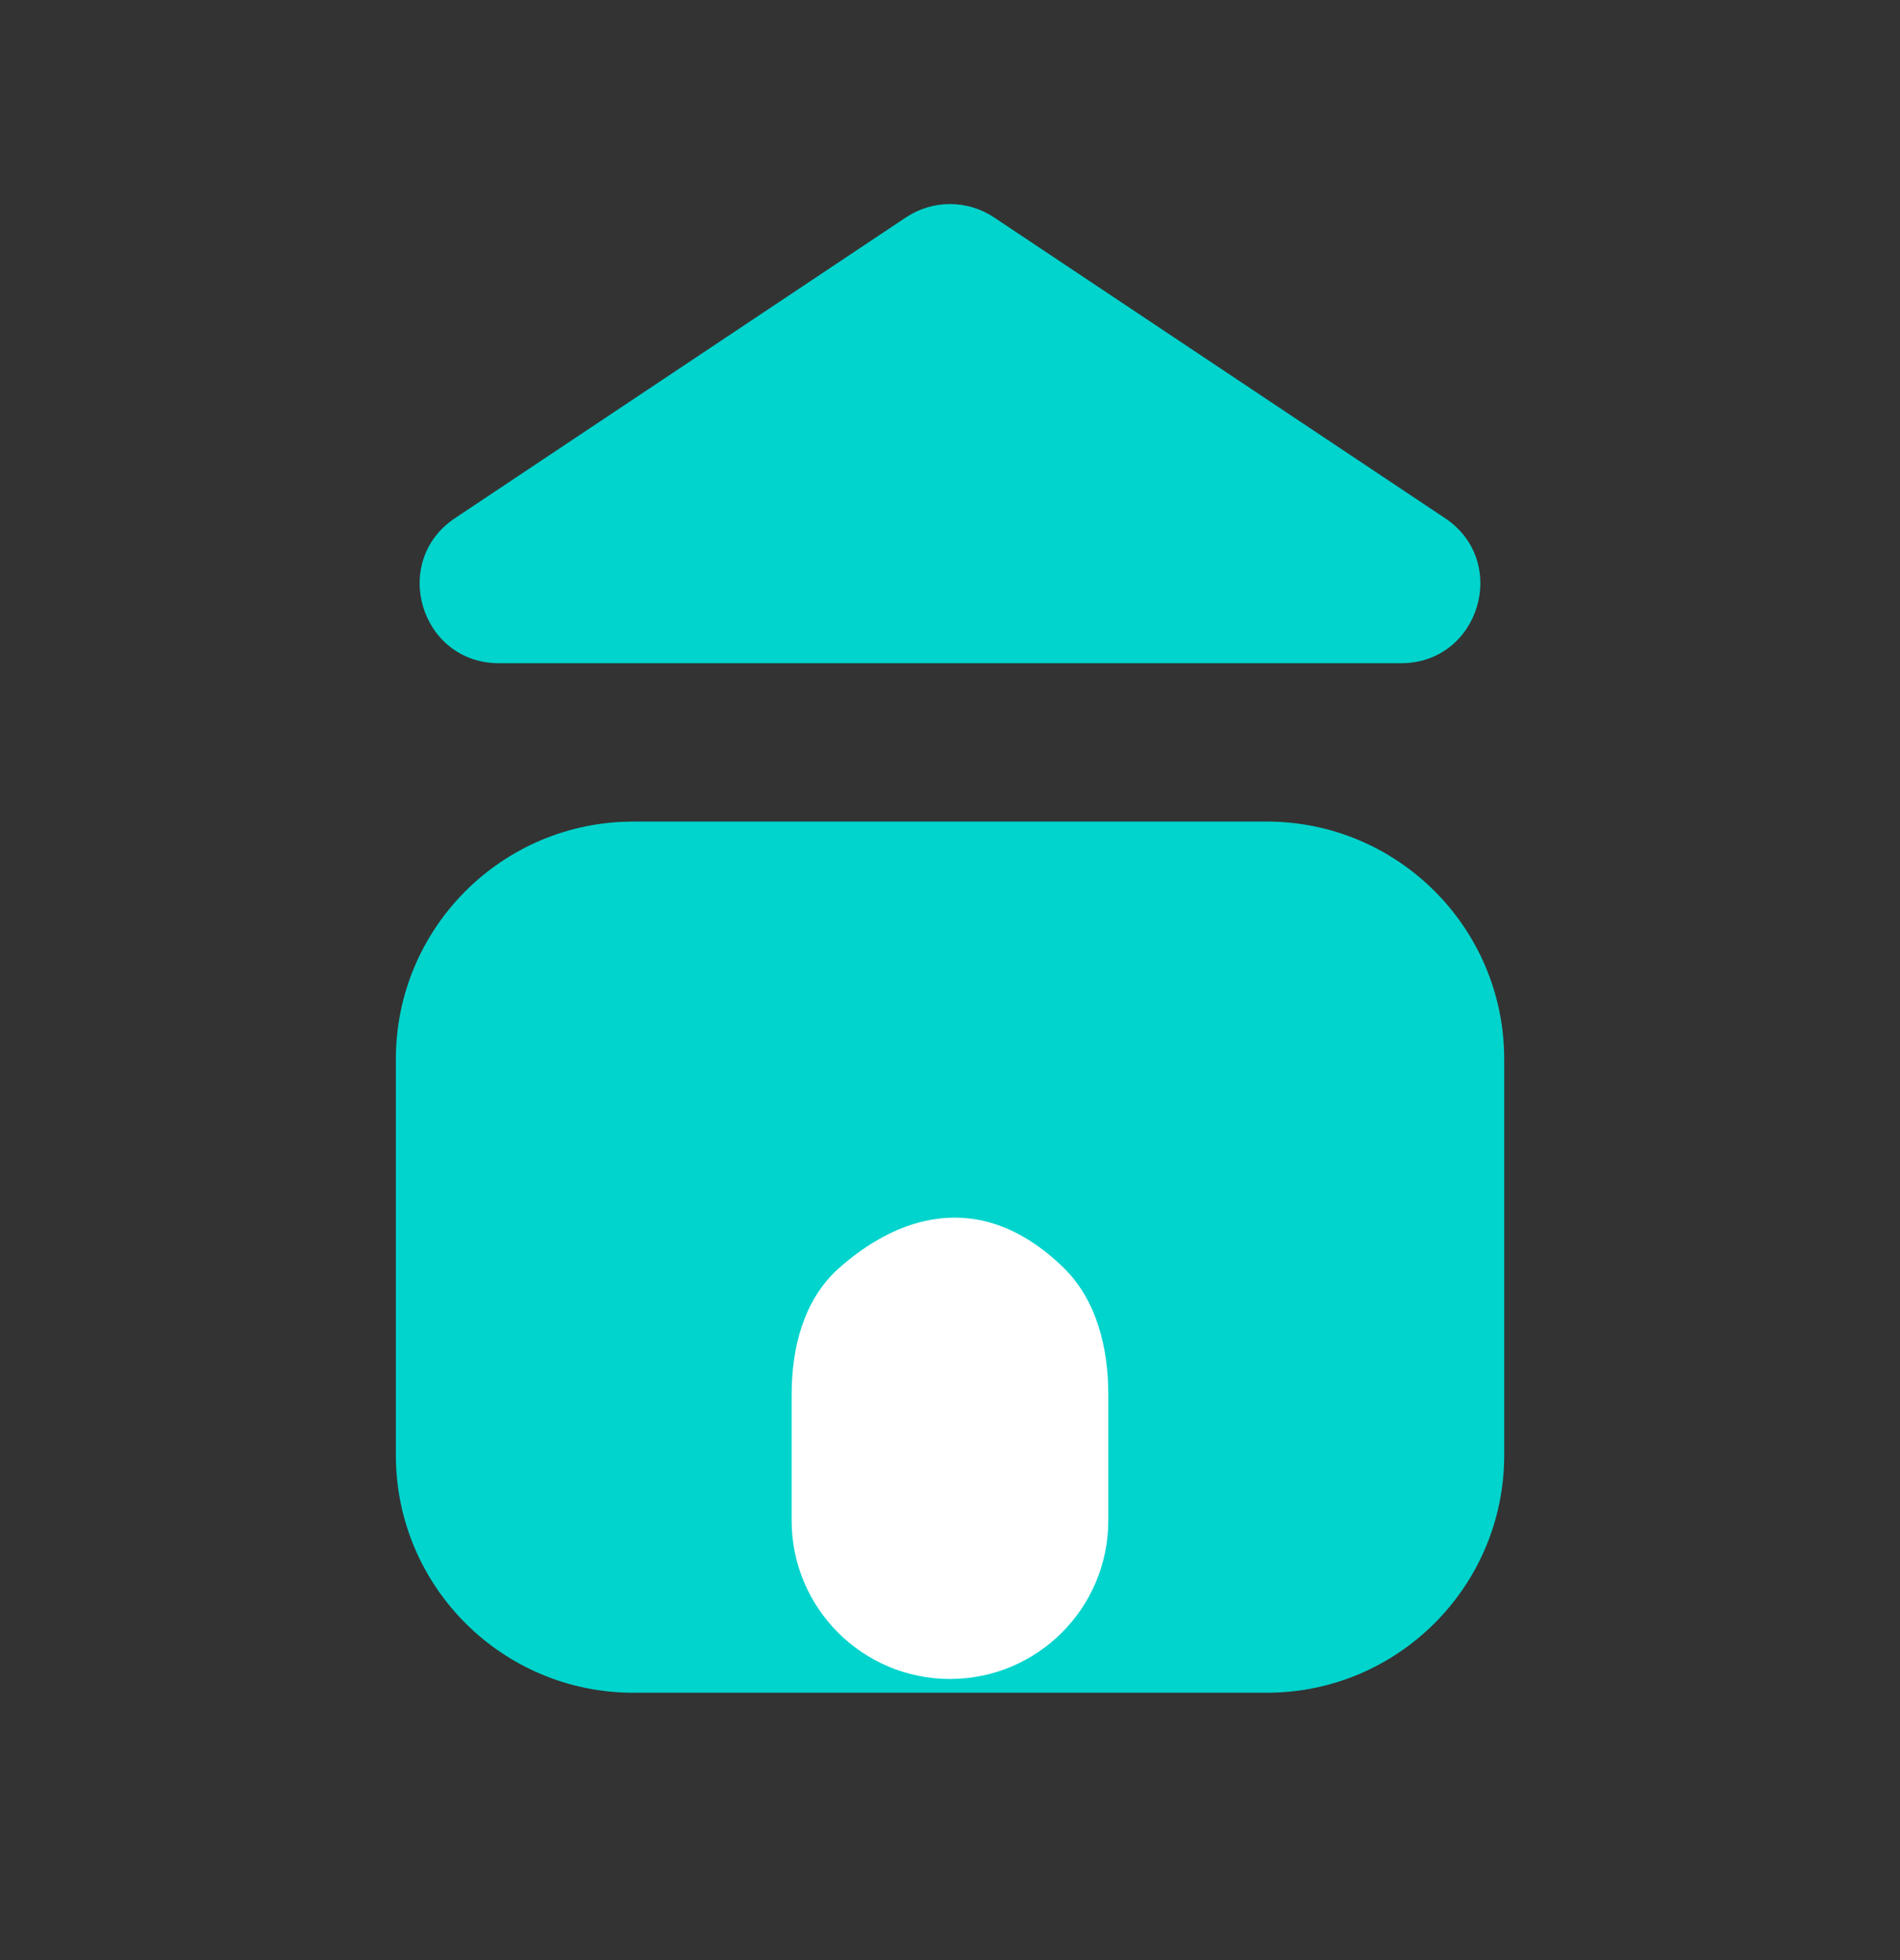 <svg width="32" height="33" viewBox="0 0 32 33" fill="none" xmlns="http://www.w3.org/2000/svg">
<rect x="0" y="0" width="32" height="33" fill="#333333" stroke="none"/>
<path d="M15.26 3.659L7.664 8.723C6.566 9.455 7.084 11.166 8.404 11.166H23.596C24.916 11.166 25.434 9.455 24.336 8.723L16.74 3.659C16.292 3.361 15.708 3.361 15.26 3.659Z" fill="#00D4CD"/>
<path d="M6.667 24.499V17.832C6.667 15.623 8.458 13.832 10.667 13.832H21.334C23.543 13.832 25.334 15.623 25.334 17.832V24.499C25.334 26.708 23.543 28.499 21.334 28.499H10.667C8.458 28.499 6.667 26.708 6.667 24.499Z" fill="#00D4CD"/>
<path d="M13.333 23.478V25.6C13.333 27.073 14.527 28.267 16 28.267C17.472 28.267 18.666 27.073 18.666 25.6V23.478C18.666 22.688 18.469 21.878 17.9 21.33C16.485 19.967 15.075 20.506 14.125 21.355C13.536 21.881 13.333 22.688 13.333 23.478Z" fill="white"/>
</svg>
